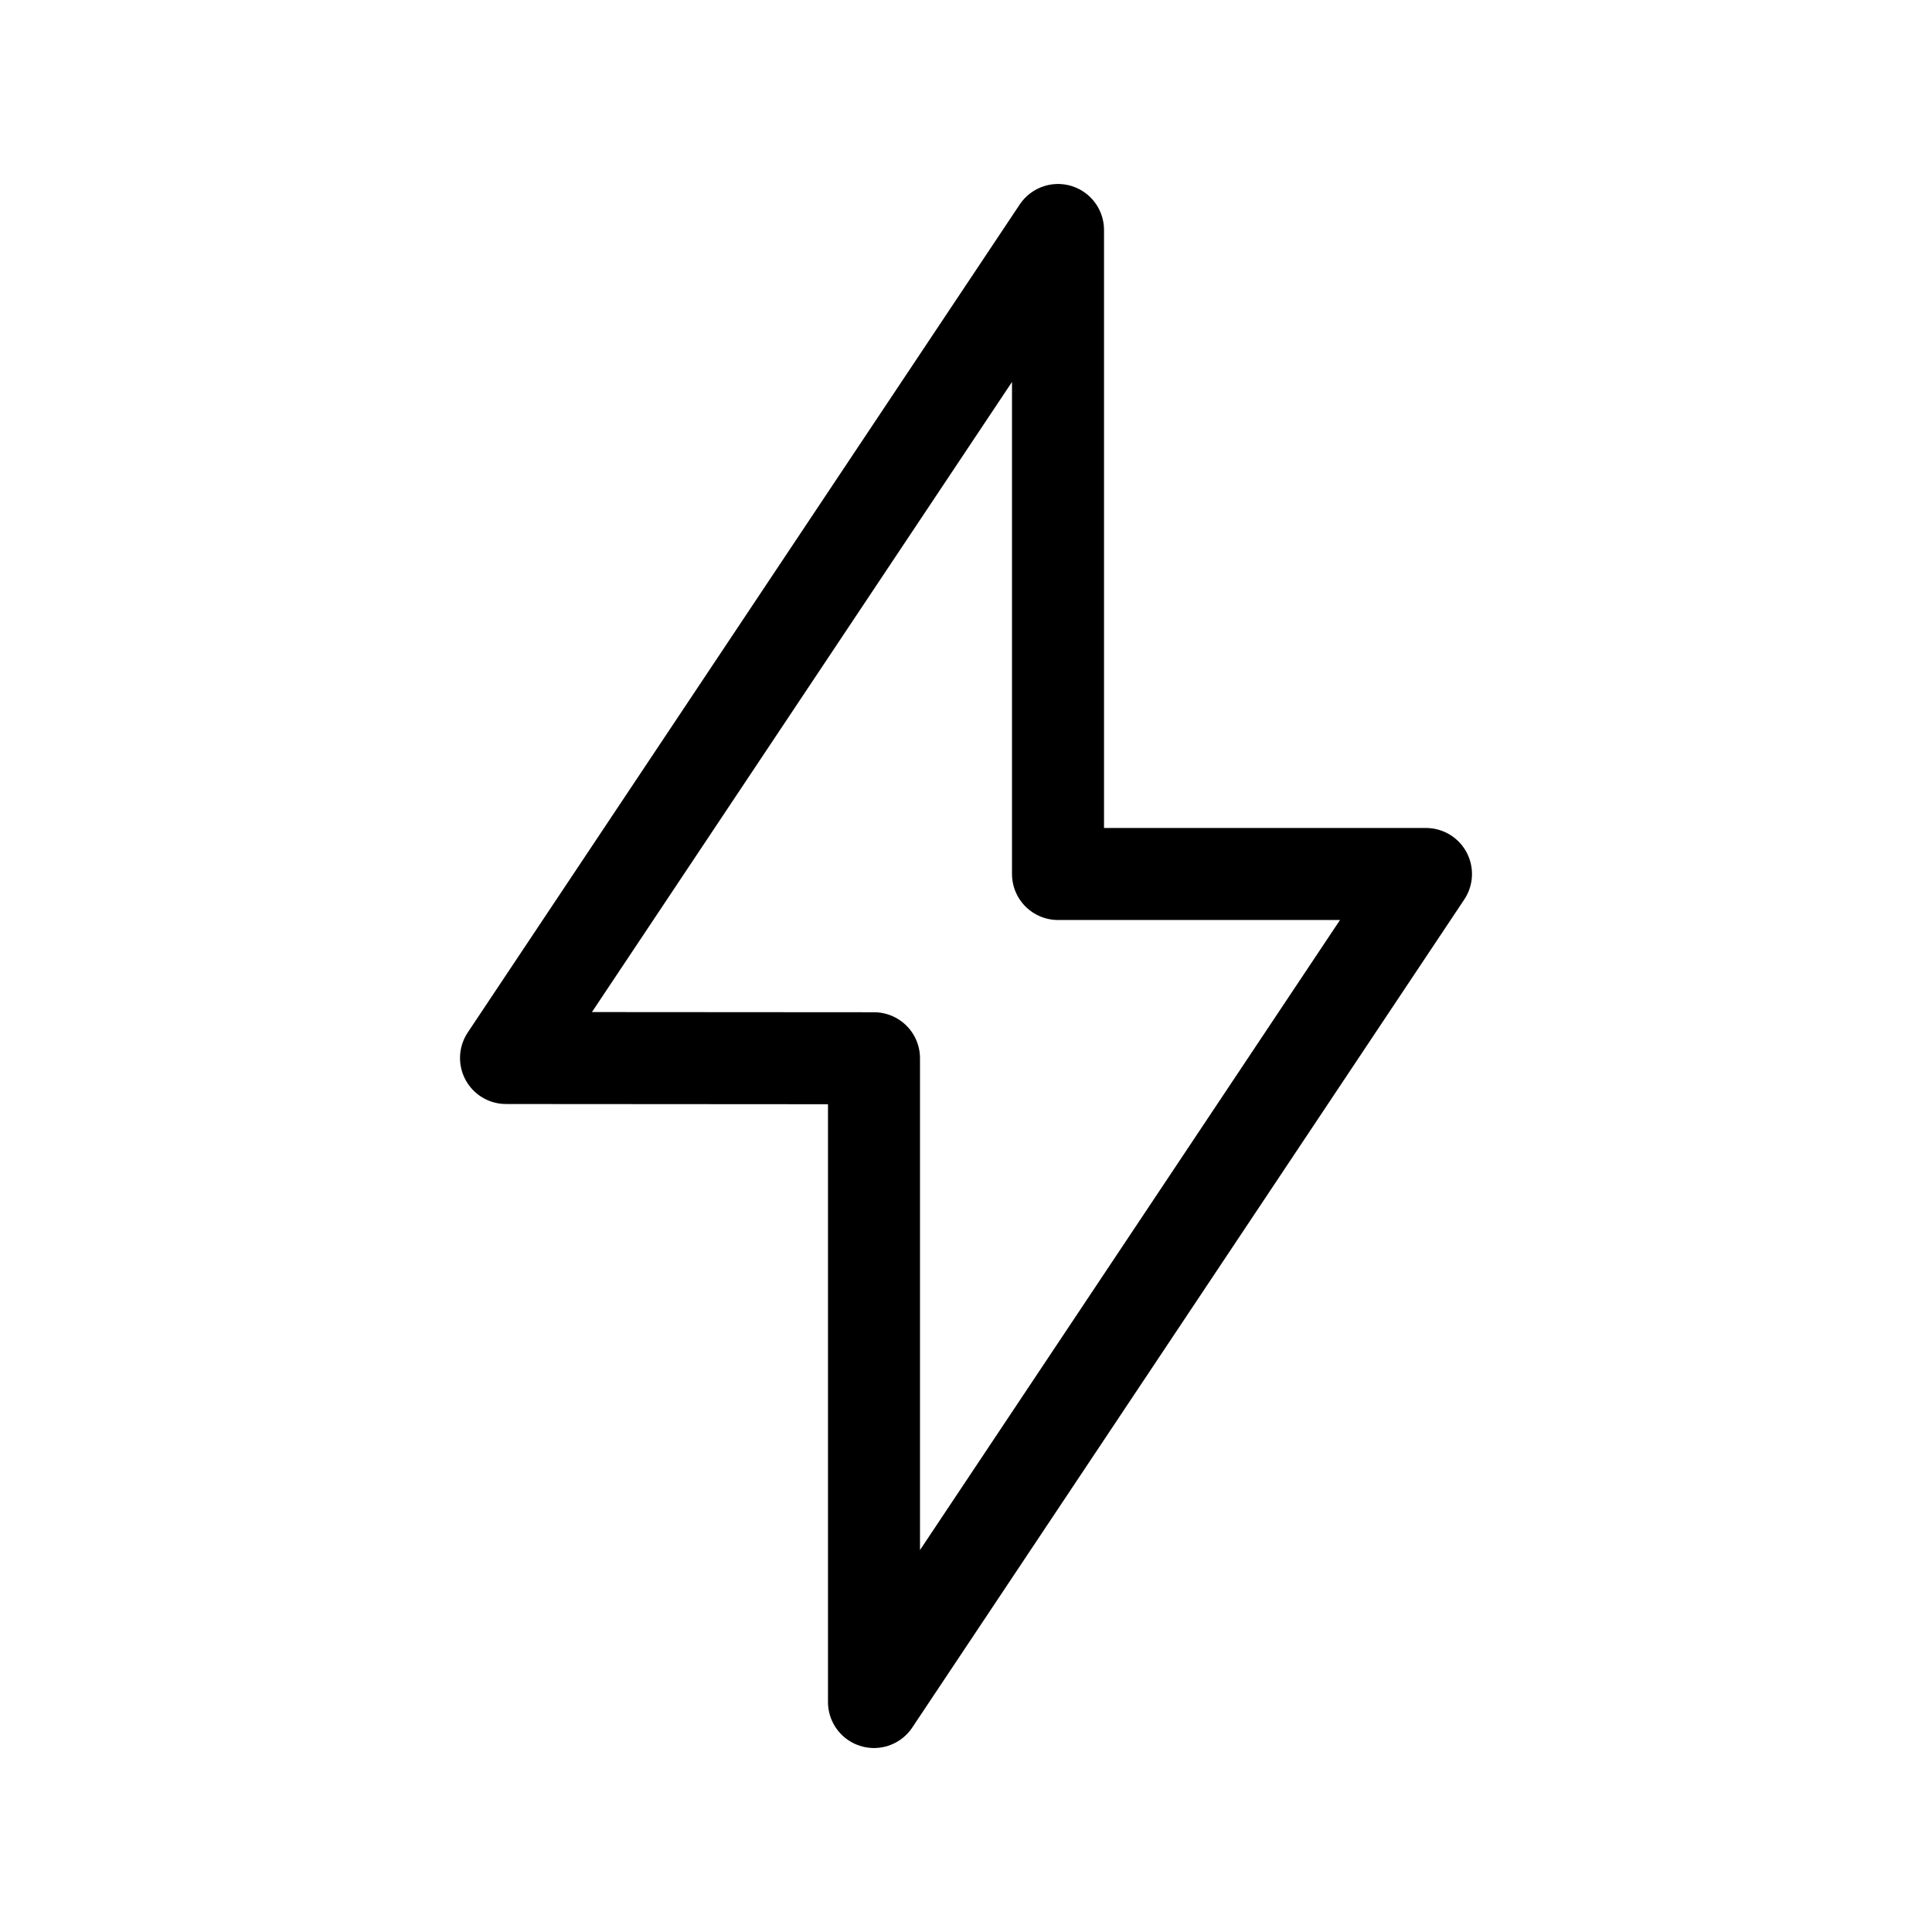 <svg fill="none" height="24" viewBox="0 0 24 24" width="24" xmlns="http://www.w3.org/2000/svg"><path d="m13.143 10.857h4.571l-6.857 10.286v-7.997l-4.571-.003 6.857-10.286z" stroke="#000" stroke-linecap="round" stroke-linejoin="round" stroke-width="1.143"/></svg>